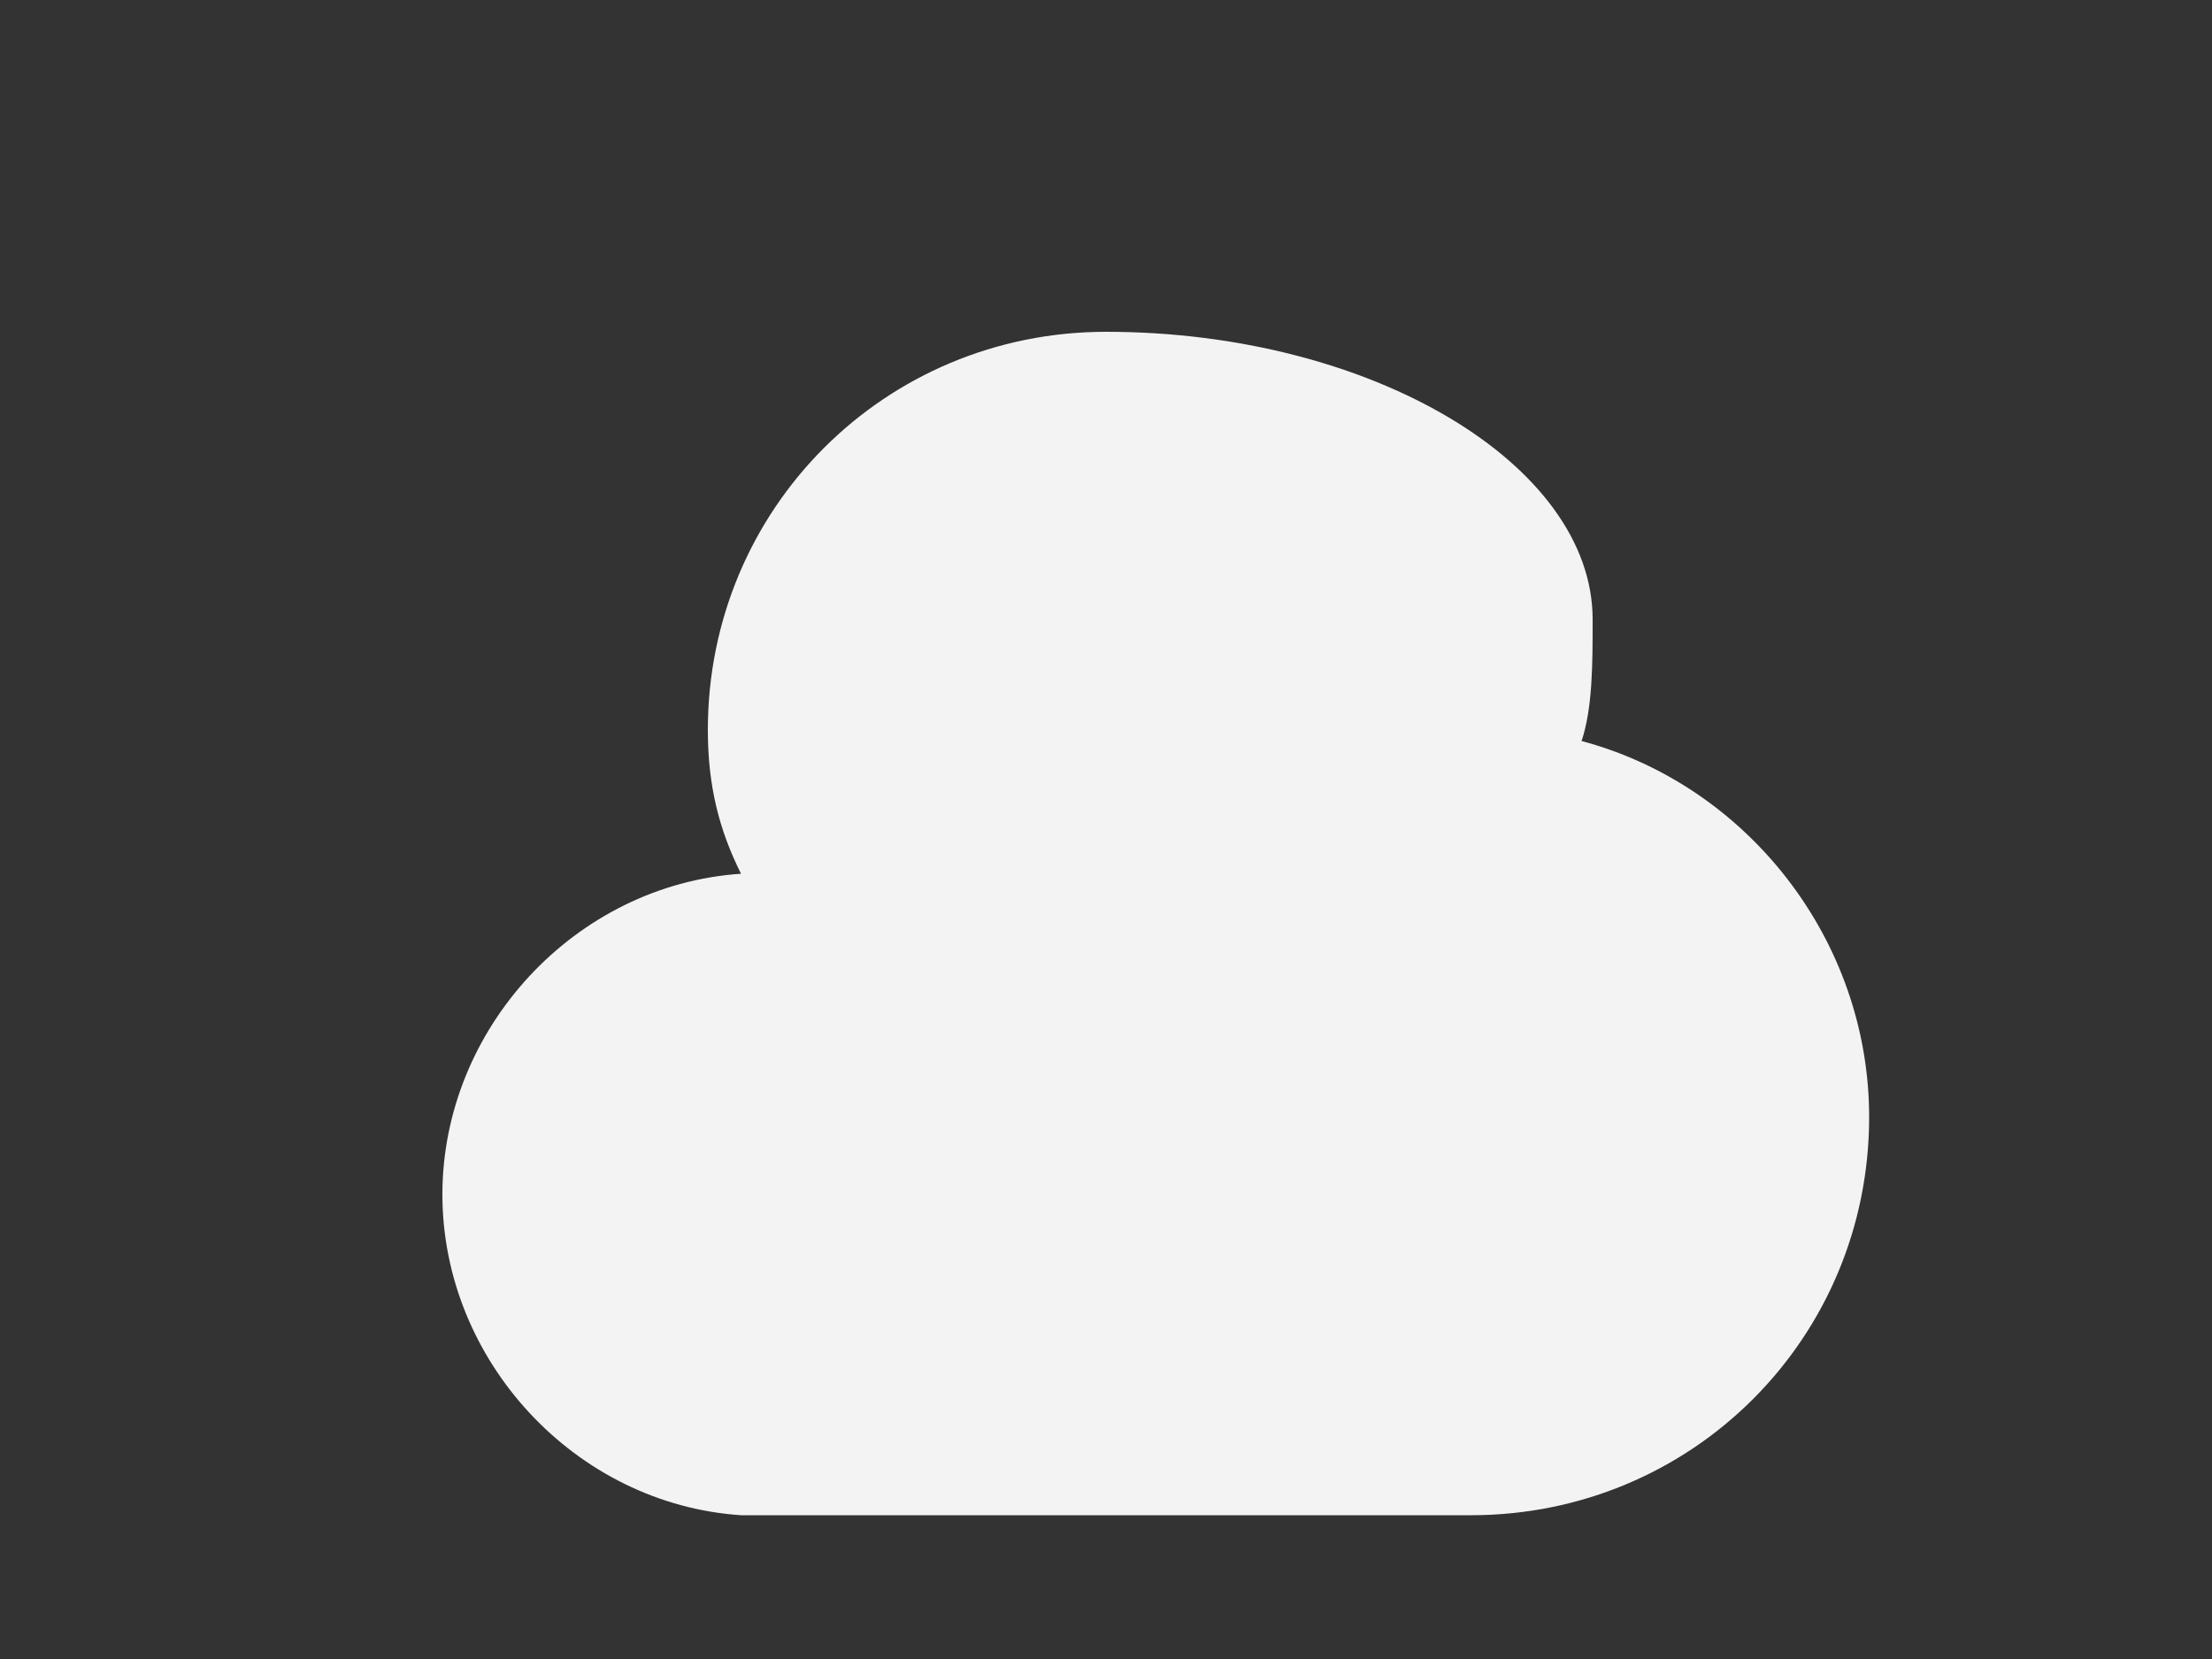 <svg xmlns="http://www.w3.org/2000/svg" viewBox="0 0 200 150">
  <rect x="0" y="0" width="200" height="150" fill="#333333" stroke="none"/>
  <path fill="#f3f3f3" d="M100 30c-20 0-36 16-36 36 0 5 1 9 3 13-15 1-27 14-27 29s12 28 27 29h66c20 0 36-16 36-36 0-16-11-30-26-34 1-3 1-7 1-11 0-14-20-26-44-26z"/>
</svg>